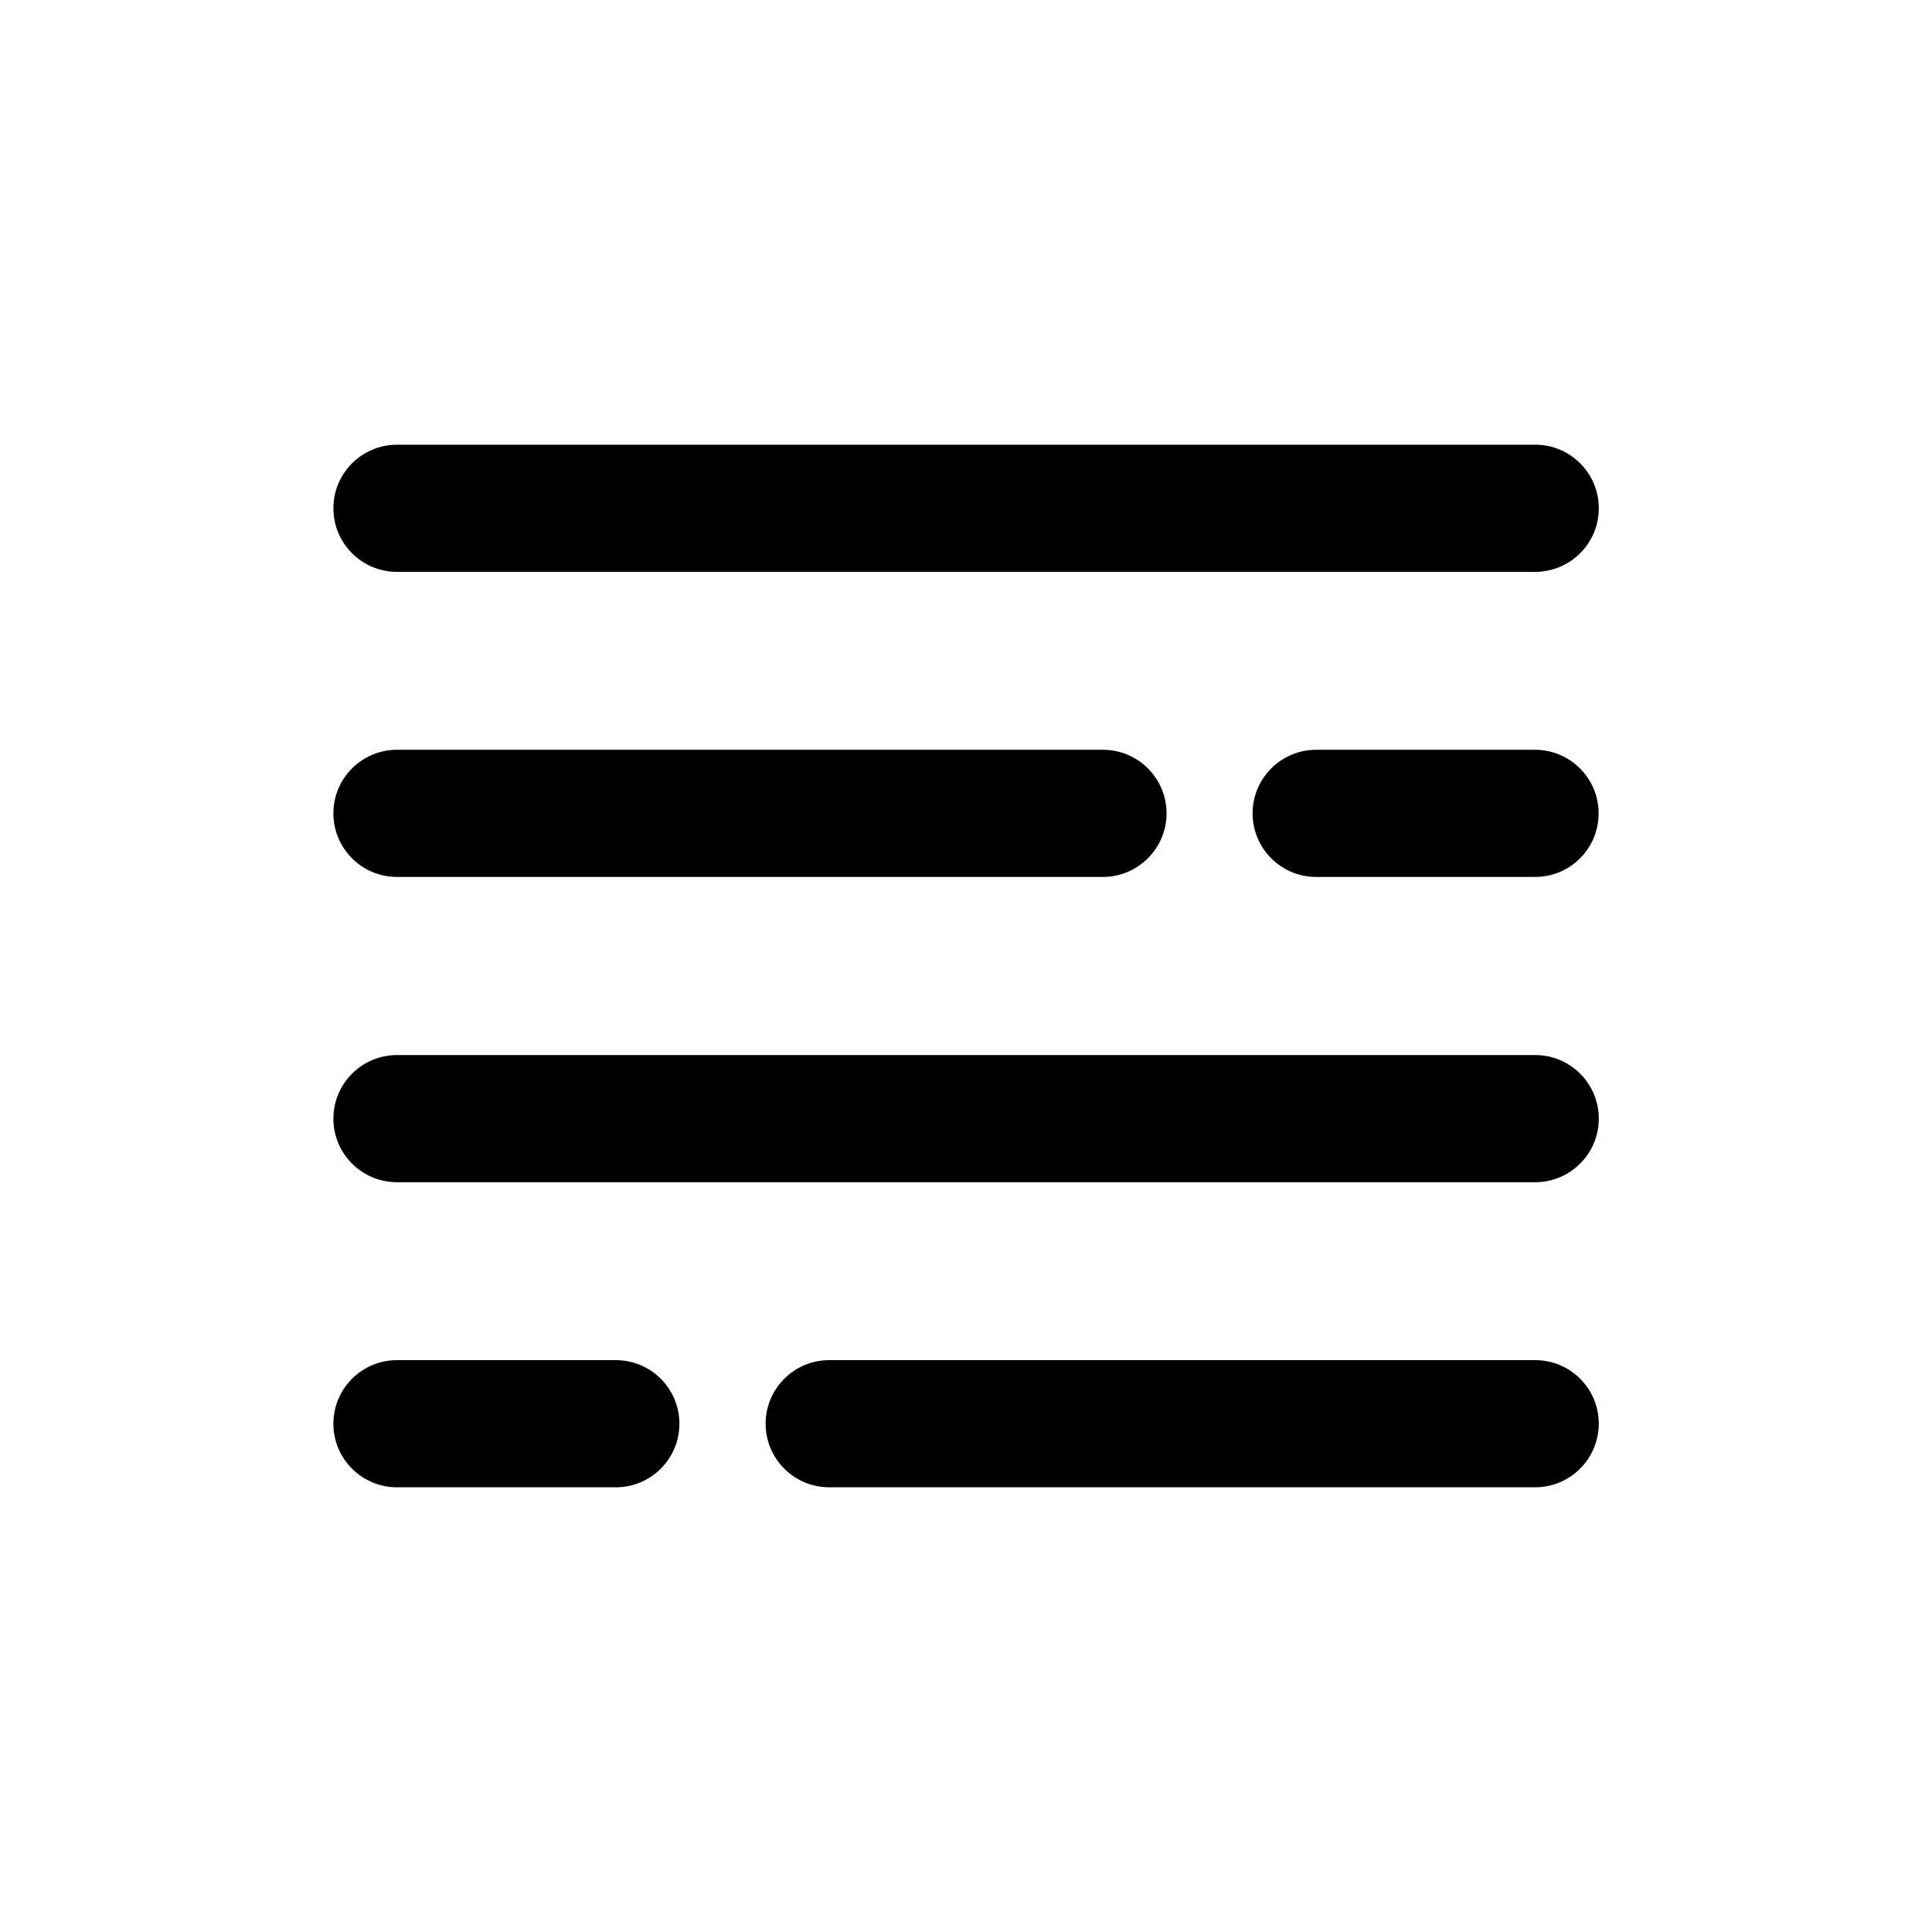 <svg class="icon" viewBox="0 0 1024 1024" xmlns="http://www.w3.org/2000/svg" width="200" height="200"><defs><style/></defs><path d="M813.6 303.1H210.4c-18.6 0-33.7-15.1-33.7-33.7s15.1-33.7 33.7-33.7h603.3c18.6 0 33.7 15.1 33.7 33.7s-15.1 33.7-33.8 33.7zm0 161.7h-116c-18.6 0-33.7-15.1-33.7-33.7s15.1-33.7 33.7-33.7h116c18.6 0 33.7 15.1 33.7 33.7s-15 33.7-33.7 33.7zm-229.1 0H210.4c-18.6 0-33.7-15.1-33.7-33.7s15.1-33.7 33.7-33.7h374.2c18.6 0 33.7 15.1 33.7 33.7s-15.2 33.7-33.8 33.7zm229.1 161.8H210.4c-18.6 0-33.7-15.1-33.7-33.7s15.1-33.7 33.7-33.7h603.3c18.6 0 33.7 15.1 33.7 33.7s-15.1 33.7-33.8 33.7zM326.4 788.3h-116c-18.6 0-33.7-15.1-33.7-33.7s15.1-33.7 33.7-33.7h116c18.6 0 33.7 15.1 33.7 33.7s-15.1 33.7-33.7 33.7zm487.2 0H439.5c-18.6 0-33.7-15.1-33.7-33.7s15.1-33.7 33.7-33.7h374.2c18.6 0 33.7 15.1 33.7 33.7-.1 18.6-15.1 33.7-33.8 33.7z"/></svg>